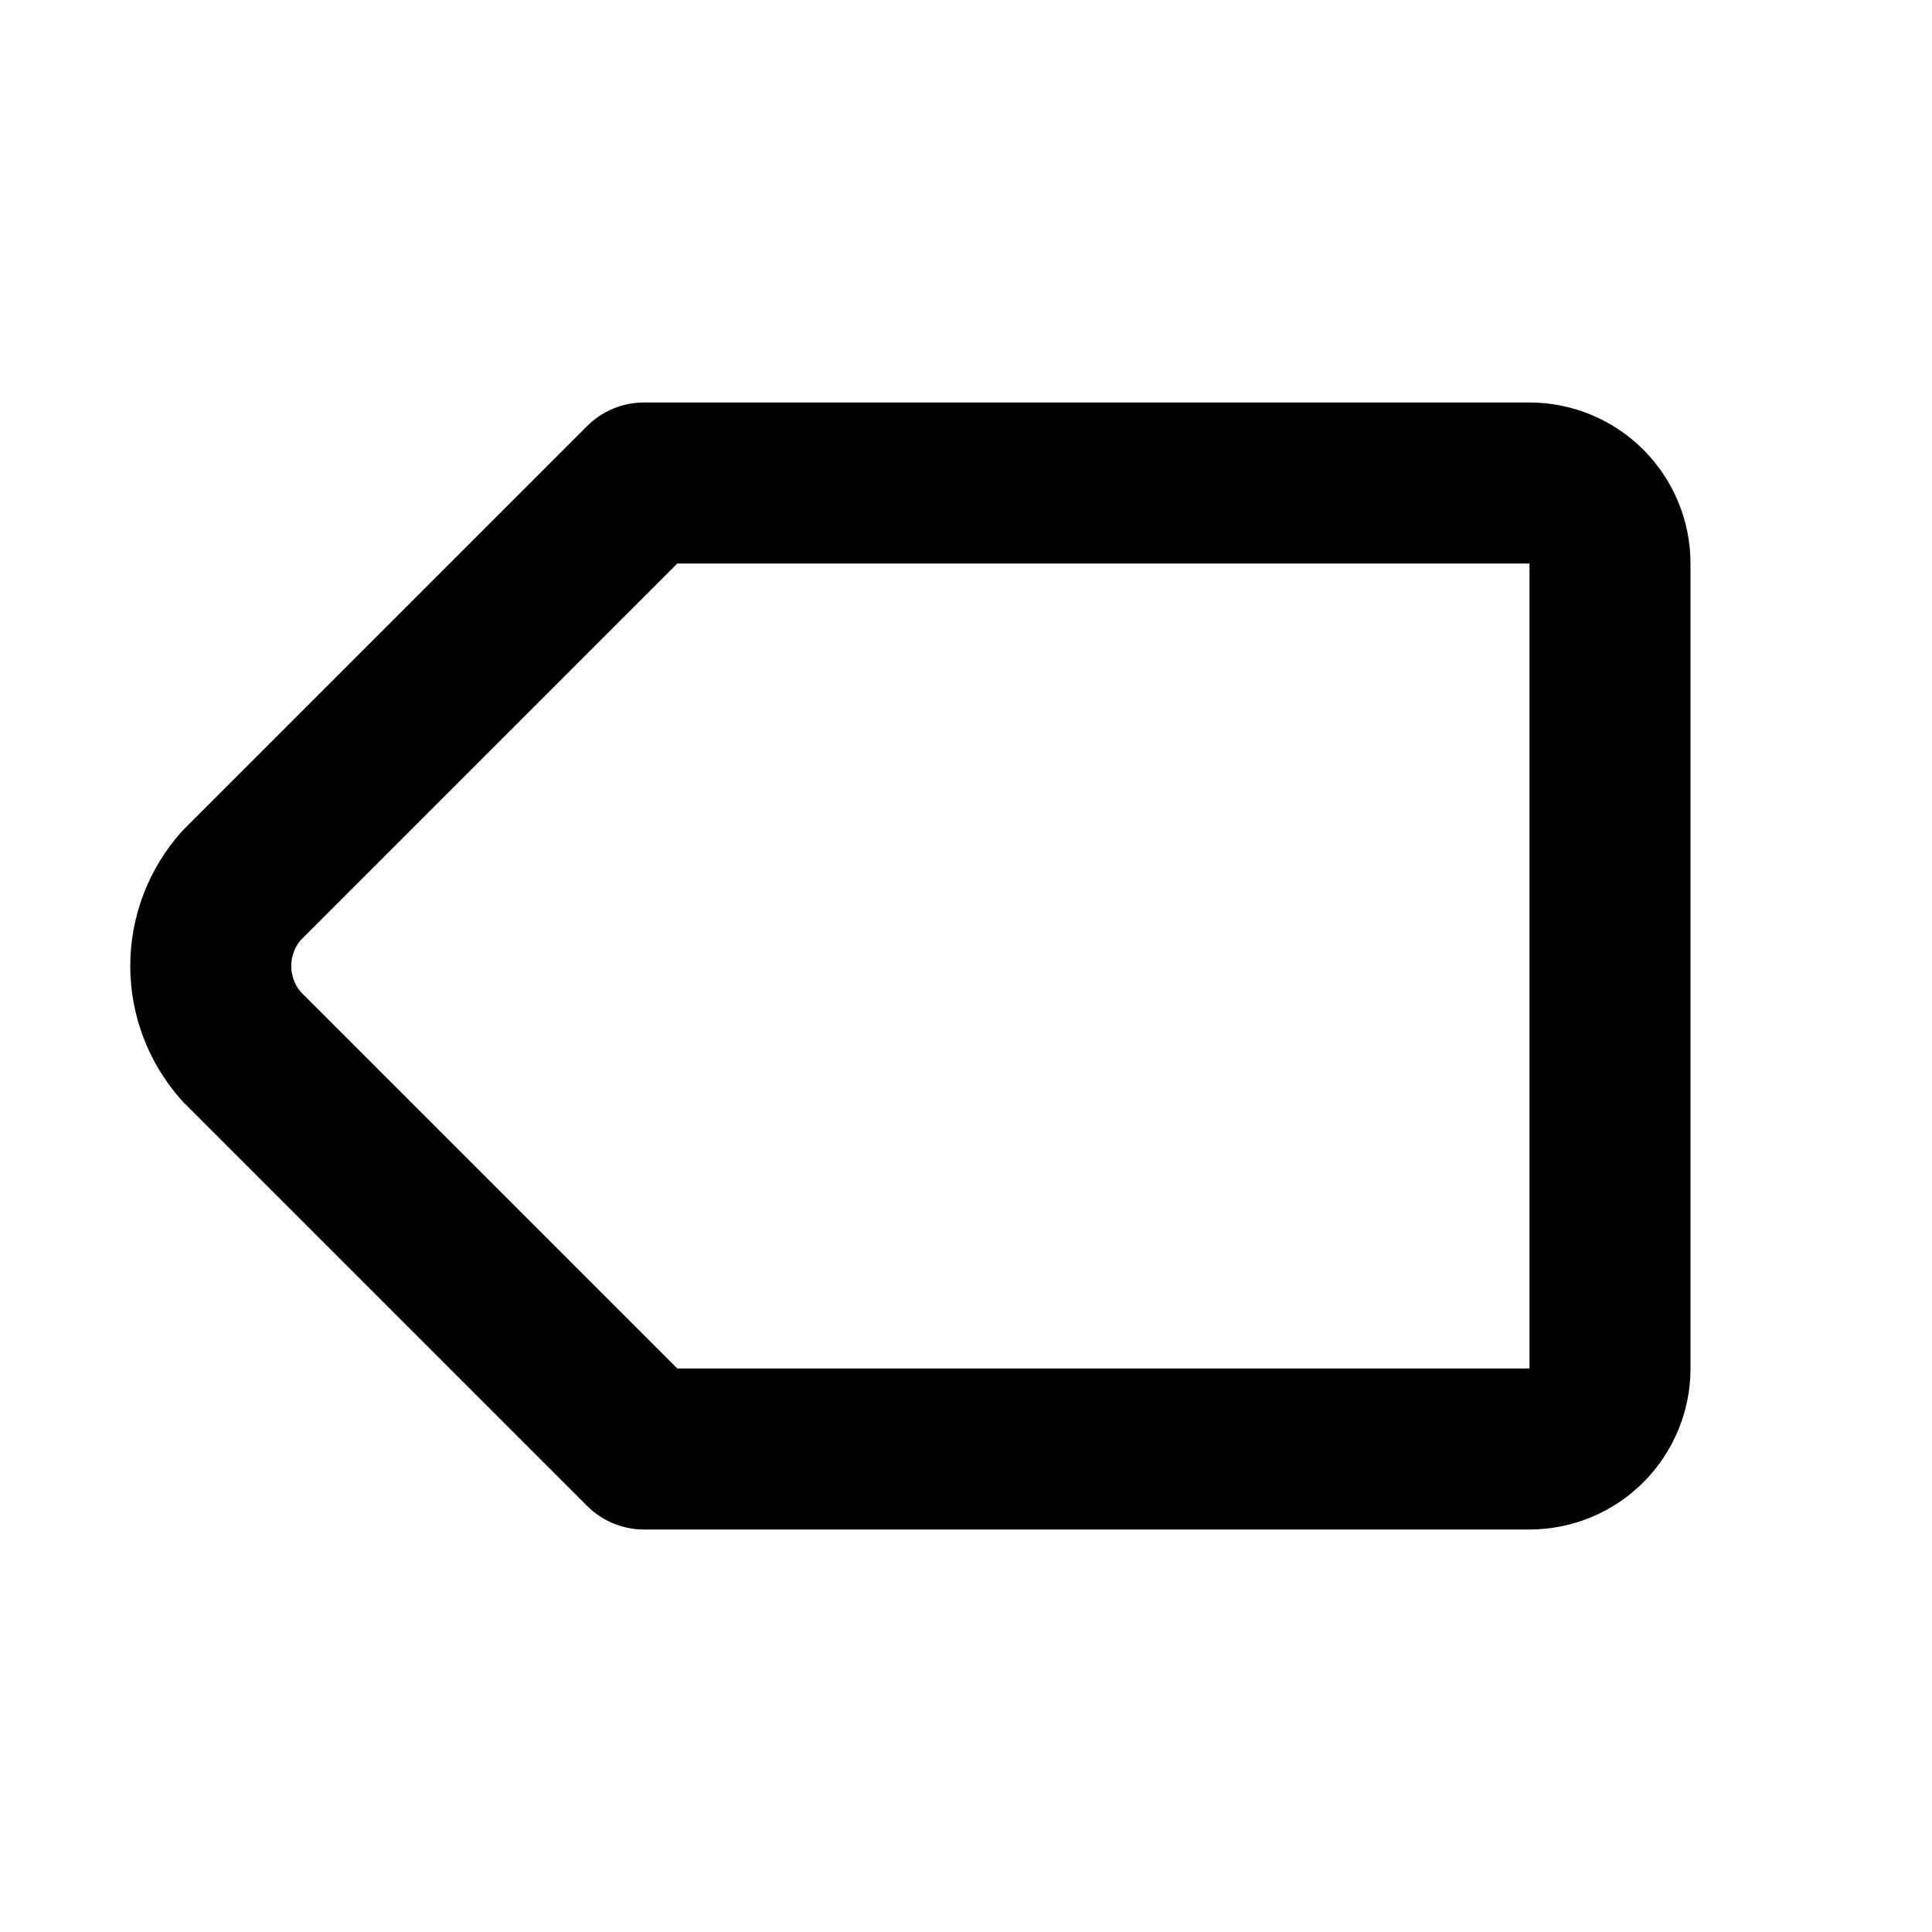 <svg width="24" height="24" viewBox="0 0 24 24" fill="none" xmlns="http://www.w3.org/2000/svg">
<path fill-rule="evenodd" clip-rule="evenodd" d="M7.293 5.293C7.481 5.105 7.735 5 8 5H19C19.531 5 20.039 5.211 20.414 5.586C20.789 5.961 21 6.47 21 7V17C21 17.53 20.789 18.039 20.414 18.414C20.039 18.789 19.531 19 19 19H8C7.735 19 7.481 18.895 7.293 18.707L2.293 13.707C2.28 13.694 2.267 13.681 2.255 13.667C1.845 13.208 1.618 12.615 1.618 12C1.618 11.385 1.845 10.792 2.255 10.333C2.267 10.319 2.28 10.306 2.293 10.293L7.293 5.293ZM8.414 7L3.732 11.682C3.659 11.771 3.618 11.884 3.618 12C3.618 12.116 3.659 12.229 3.732 12.318L8.414 17H19V7H8.414Z" fill="#354052" style="fill:#354052;fill:color(display-p3 0.208 0.251 0.322);fill-opacity:1;"/>
</svg>
